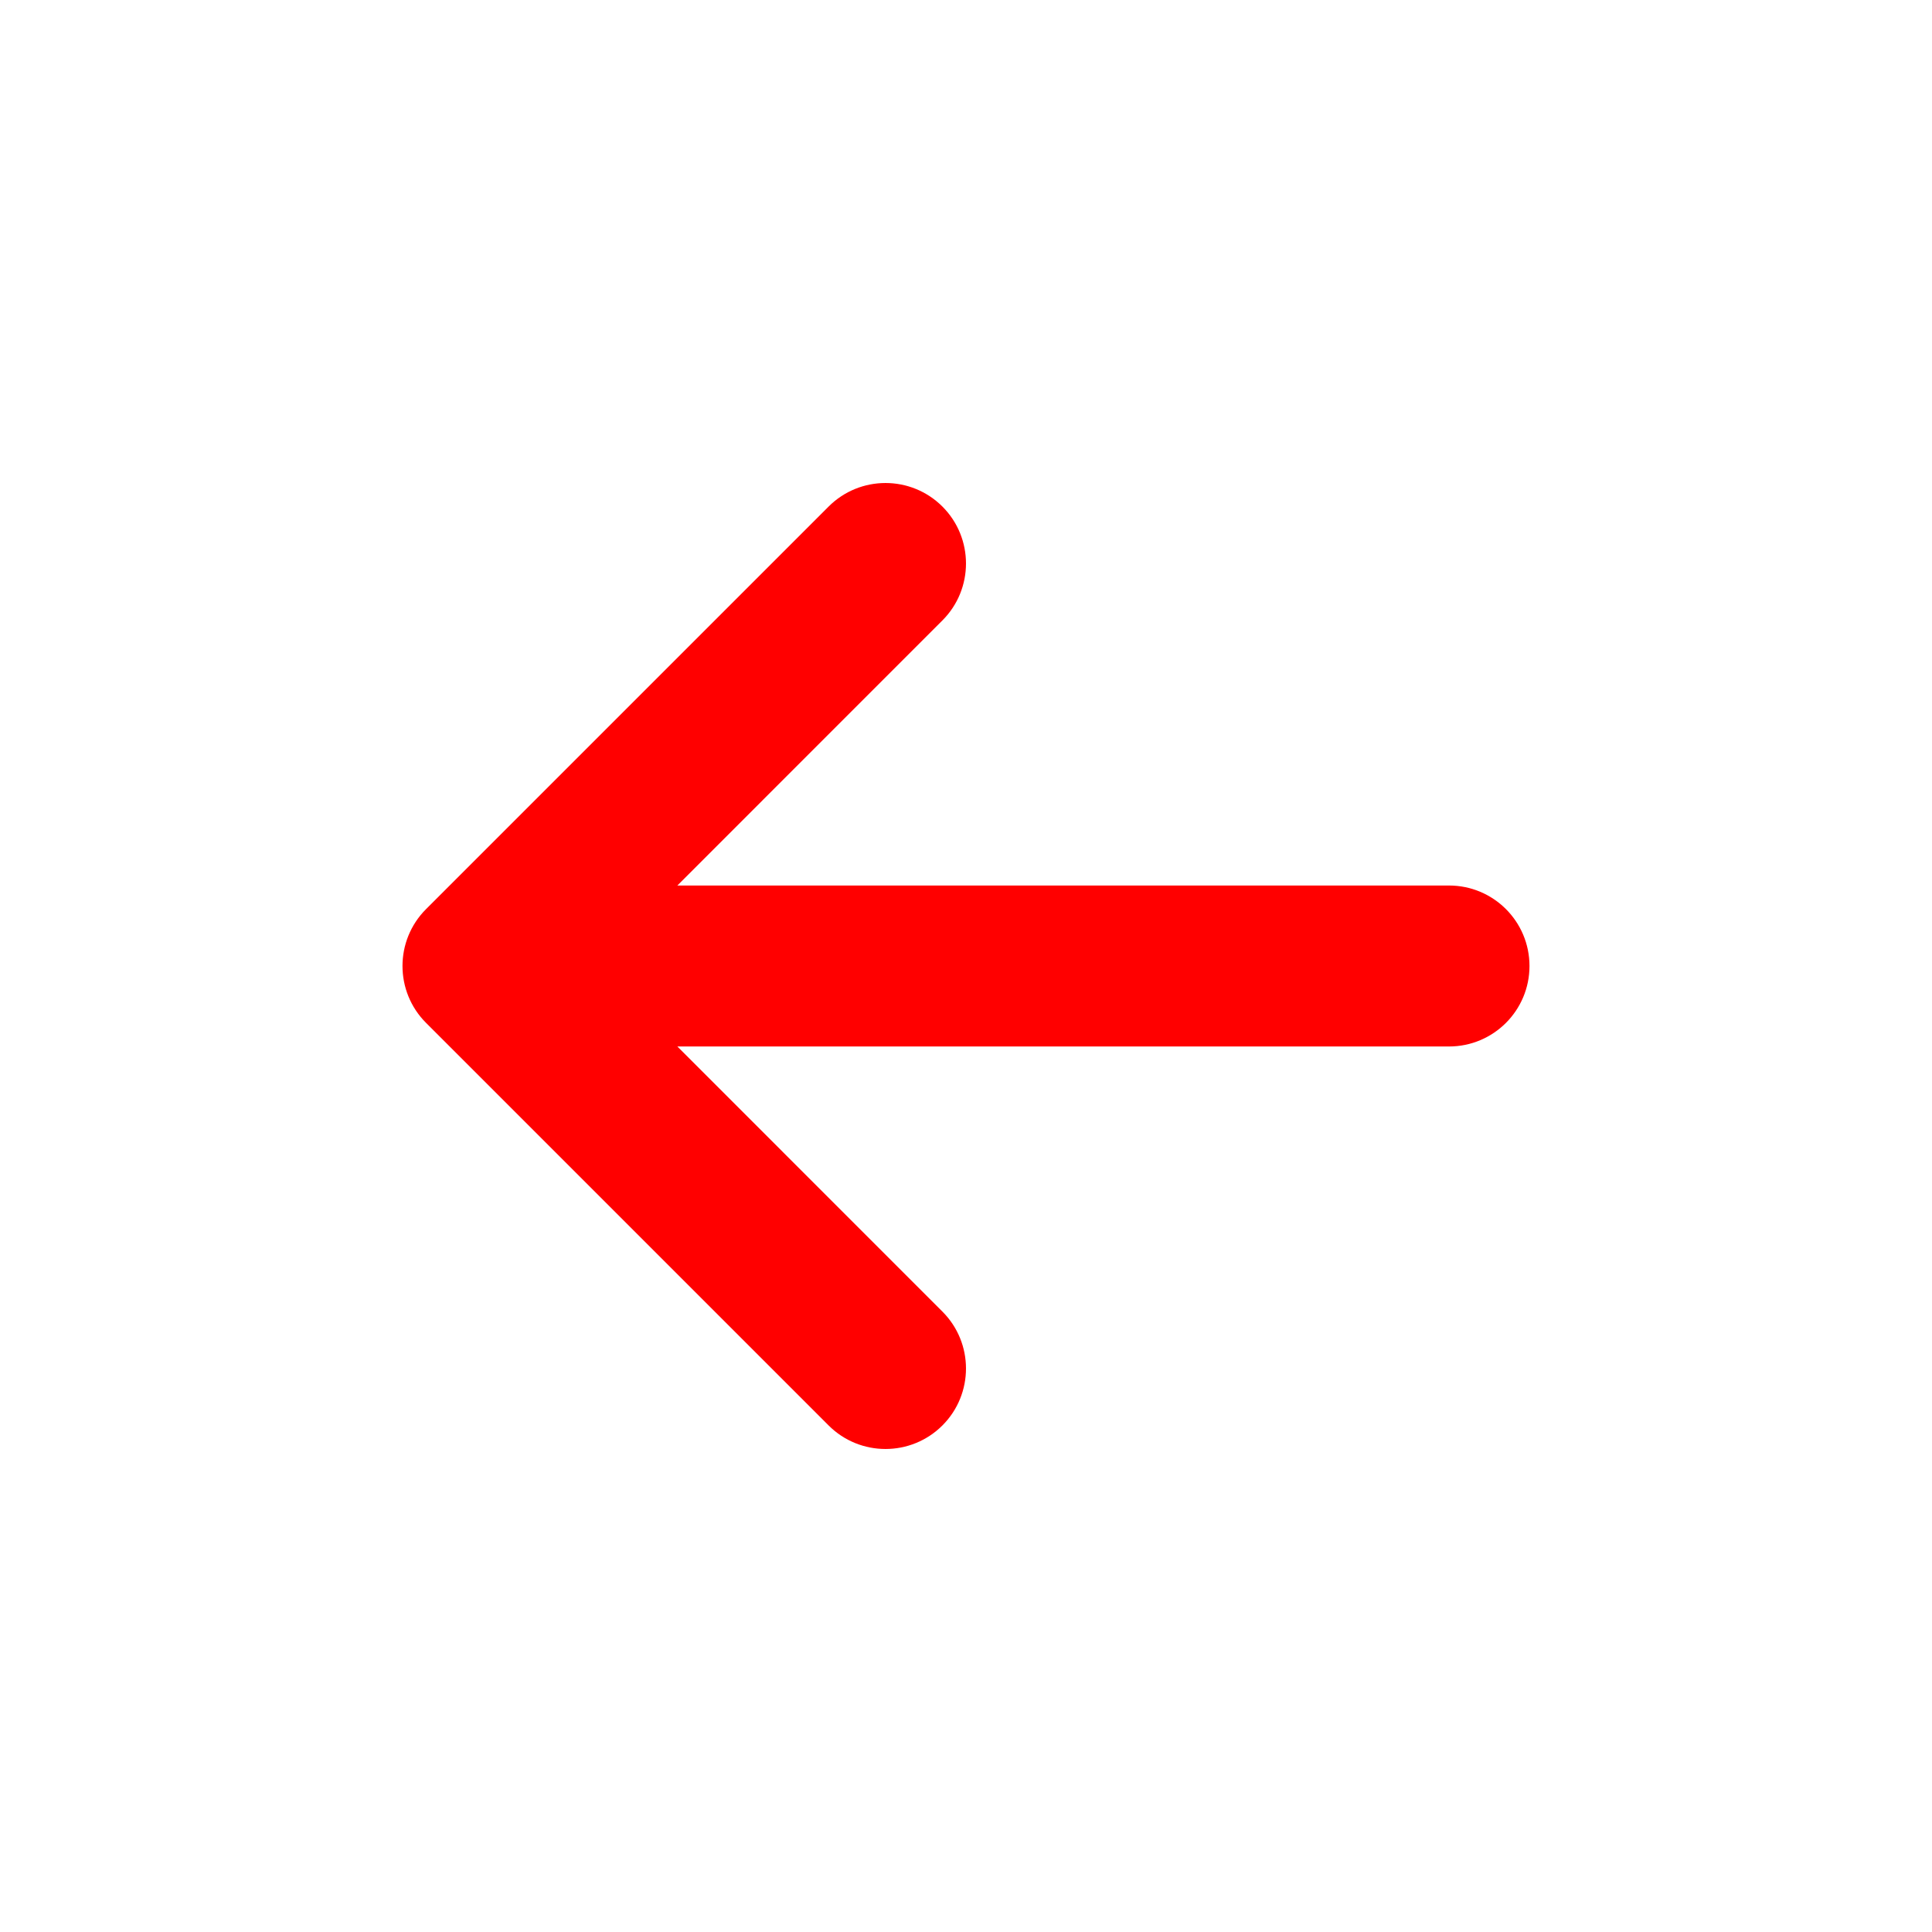 <svg width="50" height="50" viewBox="0 0 50 50" fill="none" xmlns="http://www.w3.org/2000/svg">
<path d="M11.027 23.527C10.213 24.34 10.213 25.66 11.027 26.473L21.444 36.89C22.257 37.703 23.576 37.703 24.39 36.89C25.203 36.076 25.203 34.757 24.39 33.944L17.53 27.083L37.5 27.083C38.651 27.083 39.583 26.151 39.583 25C39.583 23.849 38.651 22.917 37.5 22.917L17.53 22.917L24.39 16.056C25.203 15.243 25.203 13.924 24.39 13.11C23.576 12.297 22.257 12.297 21.444 13.11L11.027 23.527Z" fill="red"/>
</svg>
